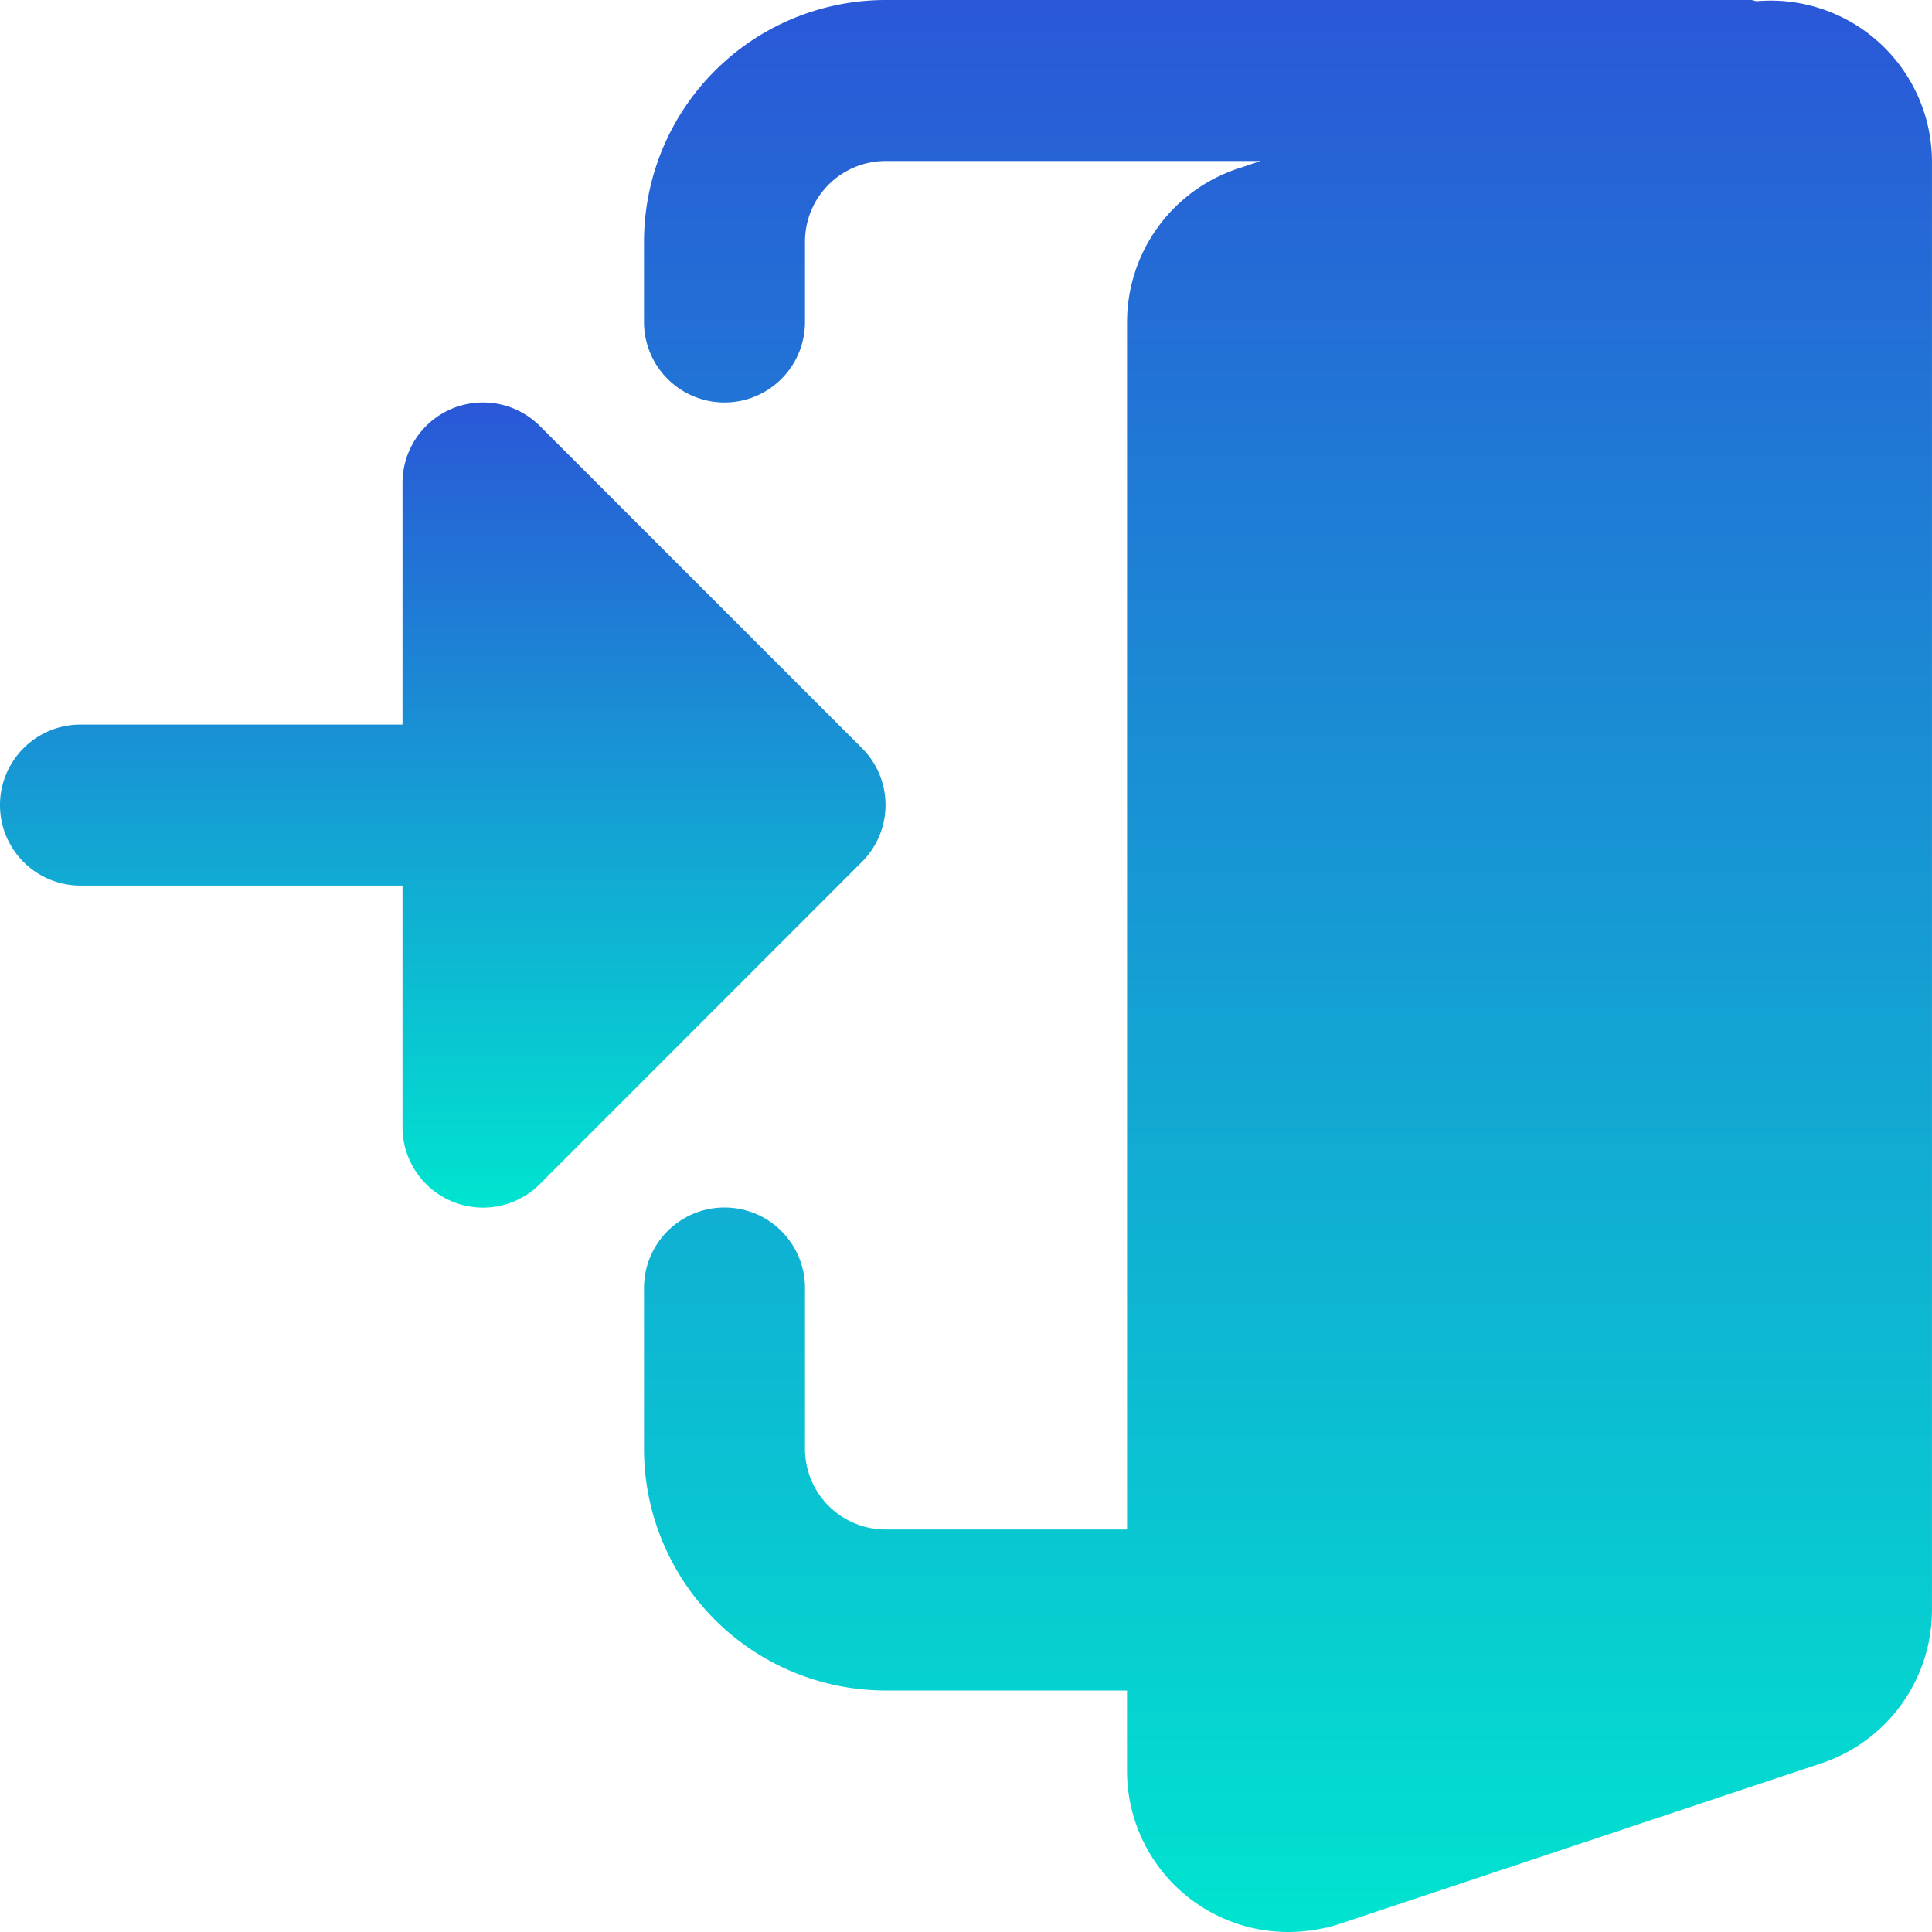 <svg xmlns="http://www.w3.org/2000/svg" xmlns:xlink="http://www.w3.org/1999/xlink" width="80" height="80" viewBox="0 0 80 80">
  <defs>
    <linearGradient id="linear-gradient" x1="0.5" x2="0.5" y2="1" gradientUnits="objectBoundingBox">
      <stop offset="0" stop-color="#2a57d7"/>
      <stop offset="1" stop-color="#00e4d0"/>
    </linearGradient>
  </defs>
  <g id="admit-patient" transform="translate(0)">
    <path id="Path_107" data-name="Path 107" d="M216.741.05c-.083-.007-.153-.05-.24-.05H180.668a10.012,10.012,0,0,0-10,10v3.333a3.333,3.333,0,0,0,6.666,0V10a3.339,3.339,0,0,1,3.334-3.333H196.2l-1.017.34a6.7,6.7,0,0,0-4.513,6.326v50h-10A3.339,3.339,0,0,1,177.334,60V53.333a3.333,3.333,0,1,0-6.666,0V60a10.012,10.012,0,0,0,10,10h10v3.333A6.673,6.673,0,0,0,197.334,80a6.994,6.994,0,0,0,2.123-.33l20.027-6.677A6.7,6.7,0,0,0,224,66.667v-60A6.679,6.679,0,0,0,216.741.05Zm0,0" transform="translate(-144.001)" fill="url(#linear-gradient)"/>
    <path id="Path_108" data-name="Path 108" d="M35.69,120.973,22.357,107.64a3.332,3.332,0,0,0-5.69,2.36v10H3.333a3.333,3.333,0,1,0,0,6.667H16.667v10a3.332,3.332,0,0,0,5.69,2.357L35.69,125.686a3.329,3.329,0,0,0,0-4.713Zm0,0" transform="translate(0 -89.997)" fill="url(#linear-gradient)"/>
  </g>
</svg>
